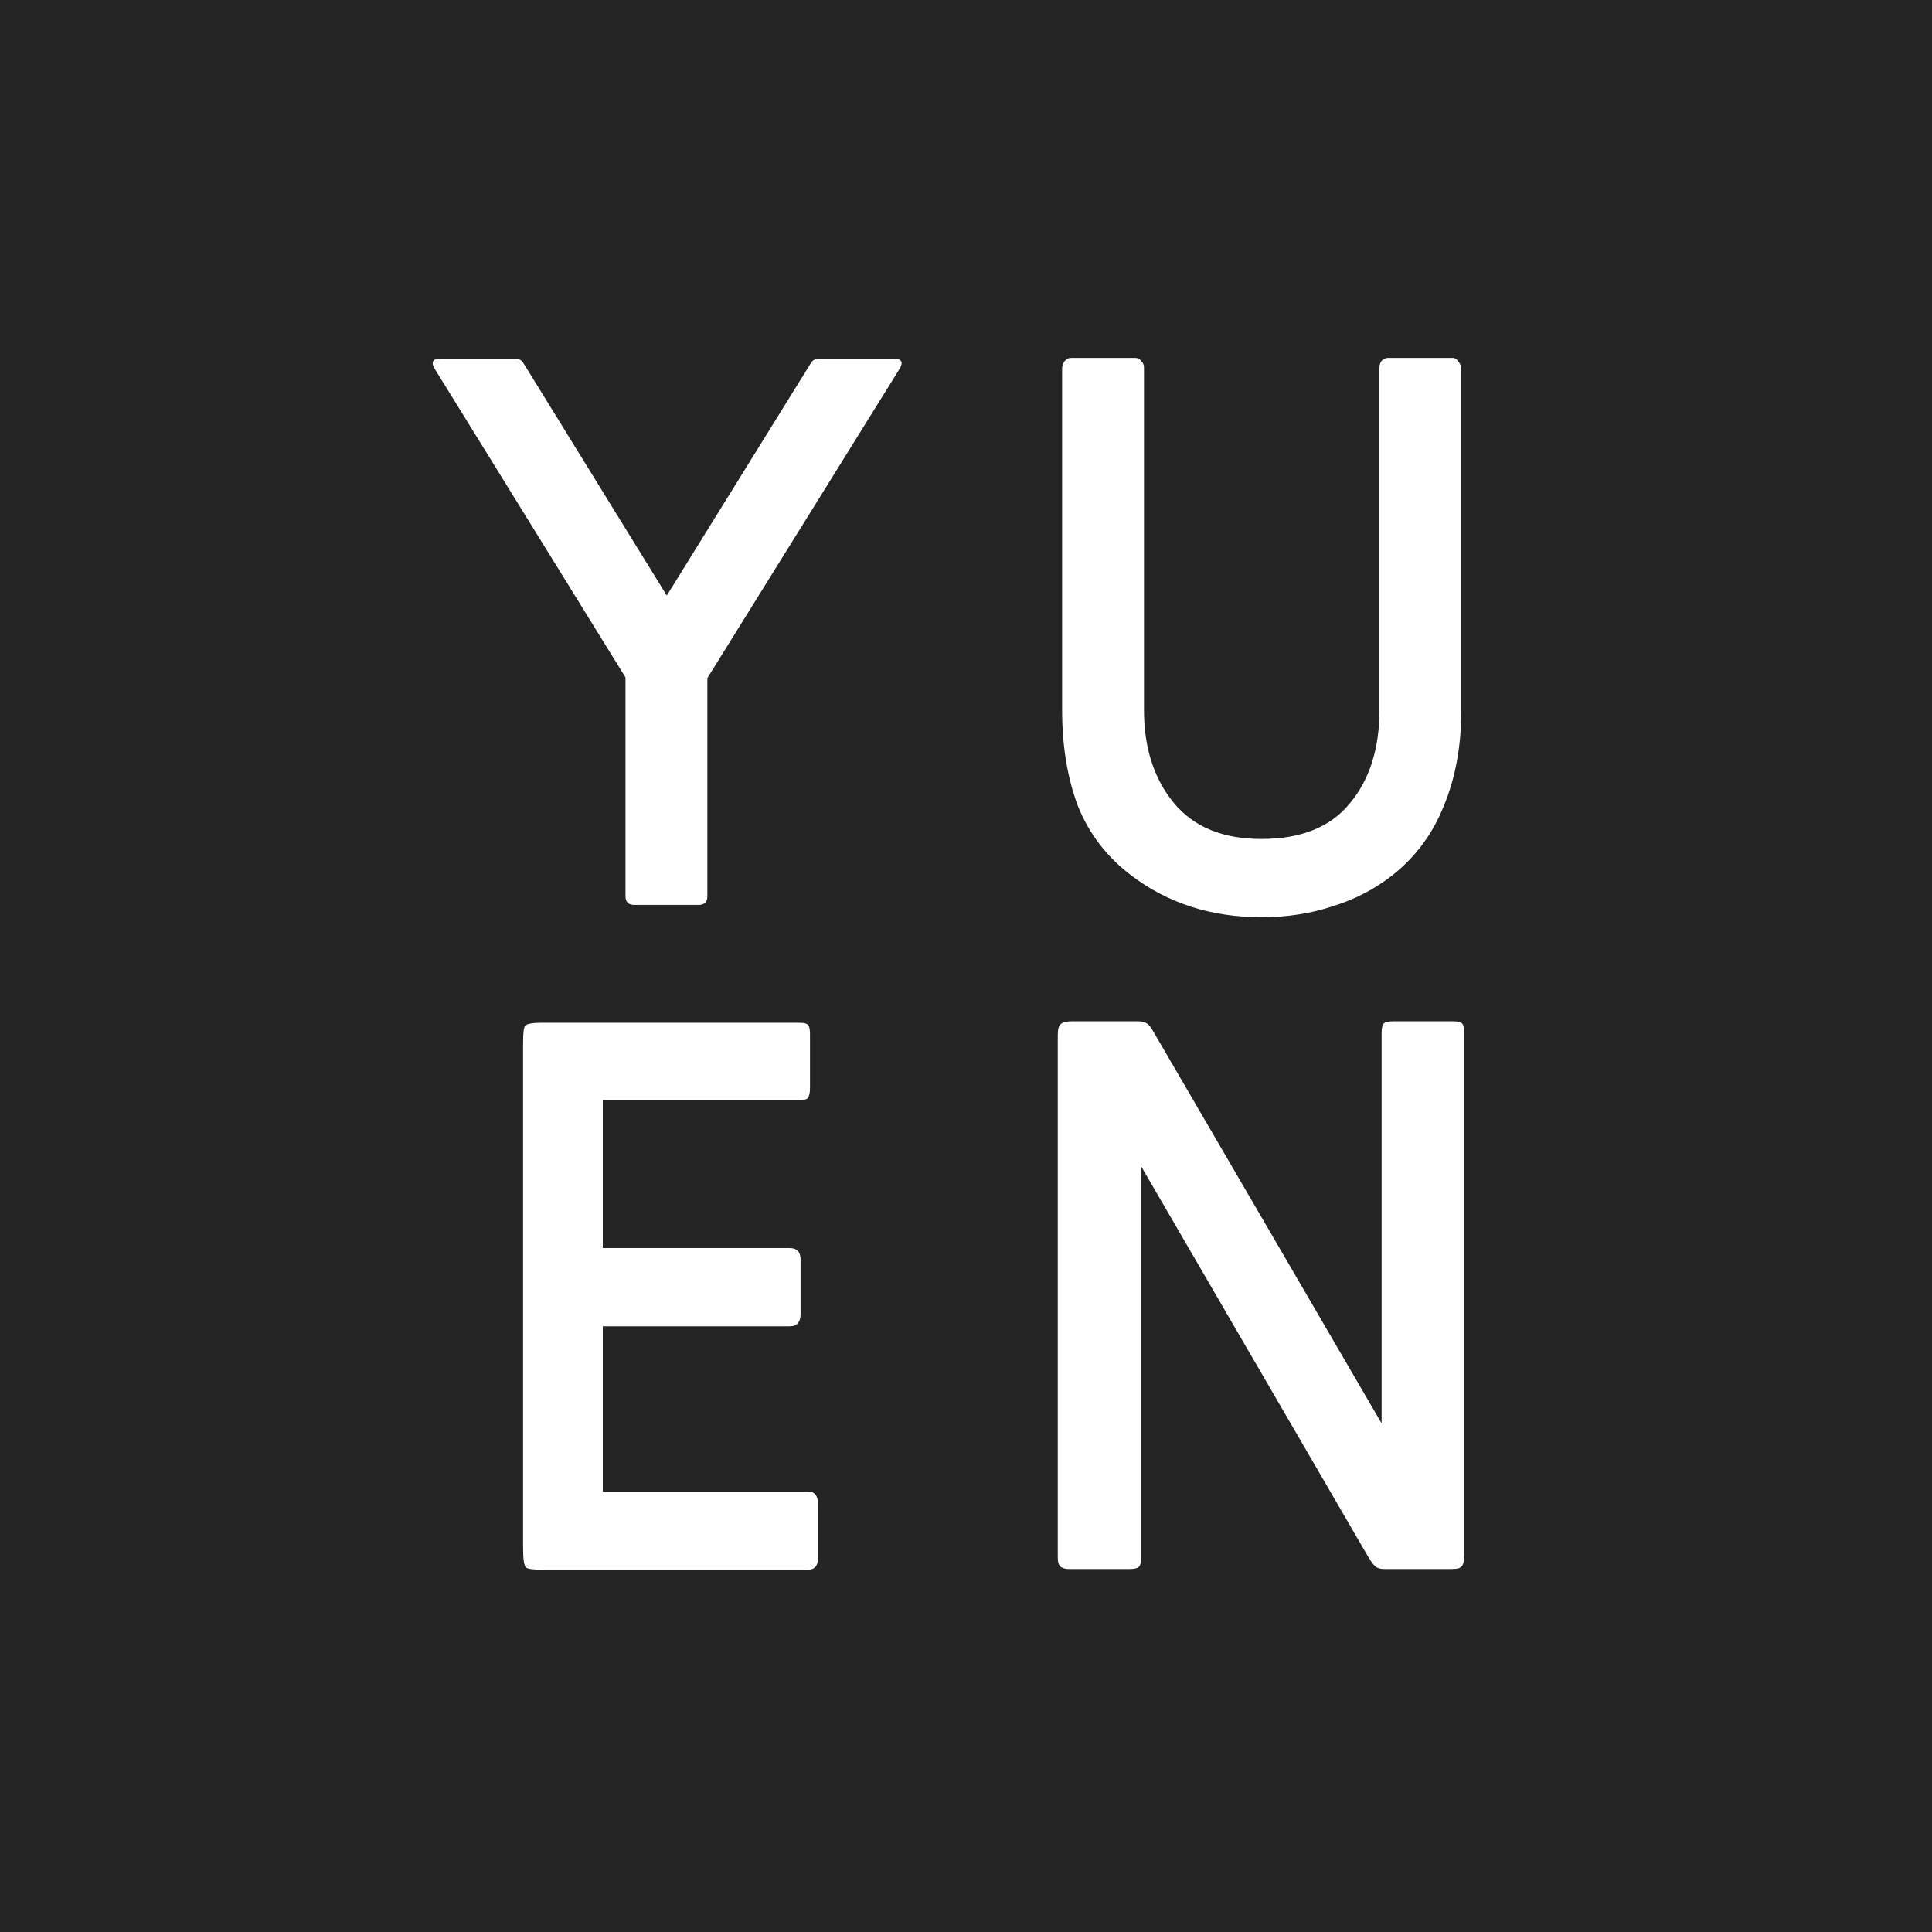 <svg width="64" height="64" viewBox="0 0 64 64" fill="none" xmlns="http://www.w3.org/2000/svg">
<rect width="64" height="64" fill="#242424"/>
<path d="M23.432 29.688C23.432 29.88 23.336 29.976 23.144 29.976H21.008C20.816 29.976 20.72 29.88 20.72 29.688V22.44L14.384 12.192C14.272 11.984 14.344 11.88 14.6 11.88H17.024C17.184 11.88 17.288 11.928 17.336 12.024L22.088 19.728L26.864 12.024C26.912 11.928 27.016 11.88 27.176 11.88H29.6C29.856 11.88 29.928 11.984 29.816 12.192L23.432 22.464V29.688Z" fill="white"/>
<path d="M46.128 28.992C45.536 29.456 44.872 29.8 44.136 30.024C43.416 30.264 42.632 30.384 41.784 30.384C40.12 30.384 38.68 29.92 37.464 28.992C36.664 28.384 36.08 27.624 35.712 26.712C35.36 25.784 35.184 24.72 35.184 23.52V12.216C35.184 12.136 35.208 12.056 35.256 11.976C35.32 11.896 35.392 11.856 35.472 11.856H37.608C37.688 11.856 37.752 11.888 37.8 11.952C37.864 12.016 37.896 12.088 37.896 12.168V23.52C37.896 24.768 38.224 25.792 38.88 26.592C39.536 27.392 40.504 27.792 41.784 27.792C43.096 27.792 44.072 27.4 44.712 26.616C45.368 25.832 45.696 24.8 45.696 23.52V12.168C45.696 12.088 45.72 12.016 45.768 11.952C45.832 11.888 45.904 11.856 45.984 11.856H48.12C48.2 11.856 48.264 11.896 48.312 11.976C48.376 12.056 48.408 12.136 48.408 12.216V23.52C48.408 24.704 48.216 25.76 47.832 26.688C47.464 27.616 46.896 28.384 46.128 28.992Z" fill="white"/>
<path d="M18 52C17.68 52 17.488 51.976 17.424 51.928C17.36 51.864 17.328 51.656 17.328 51.304V34.528C17.328 34.208 17.352 34.024 17.4 33.976C17.464 33.912 17.648 33.88 17.952 33.88H26.472C26.648 33.88 26.752 33.912 26.784 33.976C26.816 34.024 26.832 34.12 26.832 34.264V36.04C26.832 36.2 26.808 36.312 26.76 36.376C26.712 36.424 26.616 36.448 26.472 36.448H19.968V41.344H26.16C26.4 41.344 26.52 41.472 26.52 41.728V43.528C26.52 43.8 26.4 43.936 26.16 43.936H19.968V49.408H26.76C26.984 49.408 27.096 49.544 27.096 49.816V51.616C27.096 51.872 26.984 52 26.76 52H18Z" fill="white"/>
<path d="M45.864 51.976C45.736 51.976 45.64 51.952 45.576 51.904C45.512 51.856 45.432 51.752 45.336 51.592L37.8 38.632V51.592C37.8 51.752 37.776 51.856 37.728 51.904C37.68 51.952 37.576 51.976 37.416 51.976H35.424C35.296 51.976 35.2 51.952 35.136 51.904C35.072 51.856 35.04 51.752 35.04 51.592V34.288C35.04 34.096 35.072 33.976 35.136 33.928C35.2 33.864 35.32 33.832 35.496 33.832H37.704C37.832 33.832 37.928 33.856 37.992 33.904C38.056 33.936 38.136 34.04 38.232 34.216L45.768 47.152V34.216C45.768 34.056 45.792 33.952 45.84 33.904C45.888 33.856 45.992 33.832 46.152 33.832H48.144C48.304 33.832 48.4 33.856 48.432 33.904C48.48 33.952 48.504 34.056 48.504 34.216V51.52C48.504 51.712 48.472 51.84 48.408 51.904C48.36 51.952 48.248 51.976 48.072 51.976H45.864Z" fill="white"/>
</svg>
